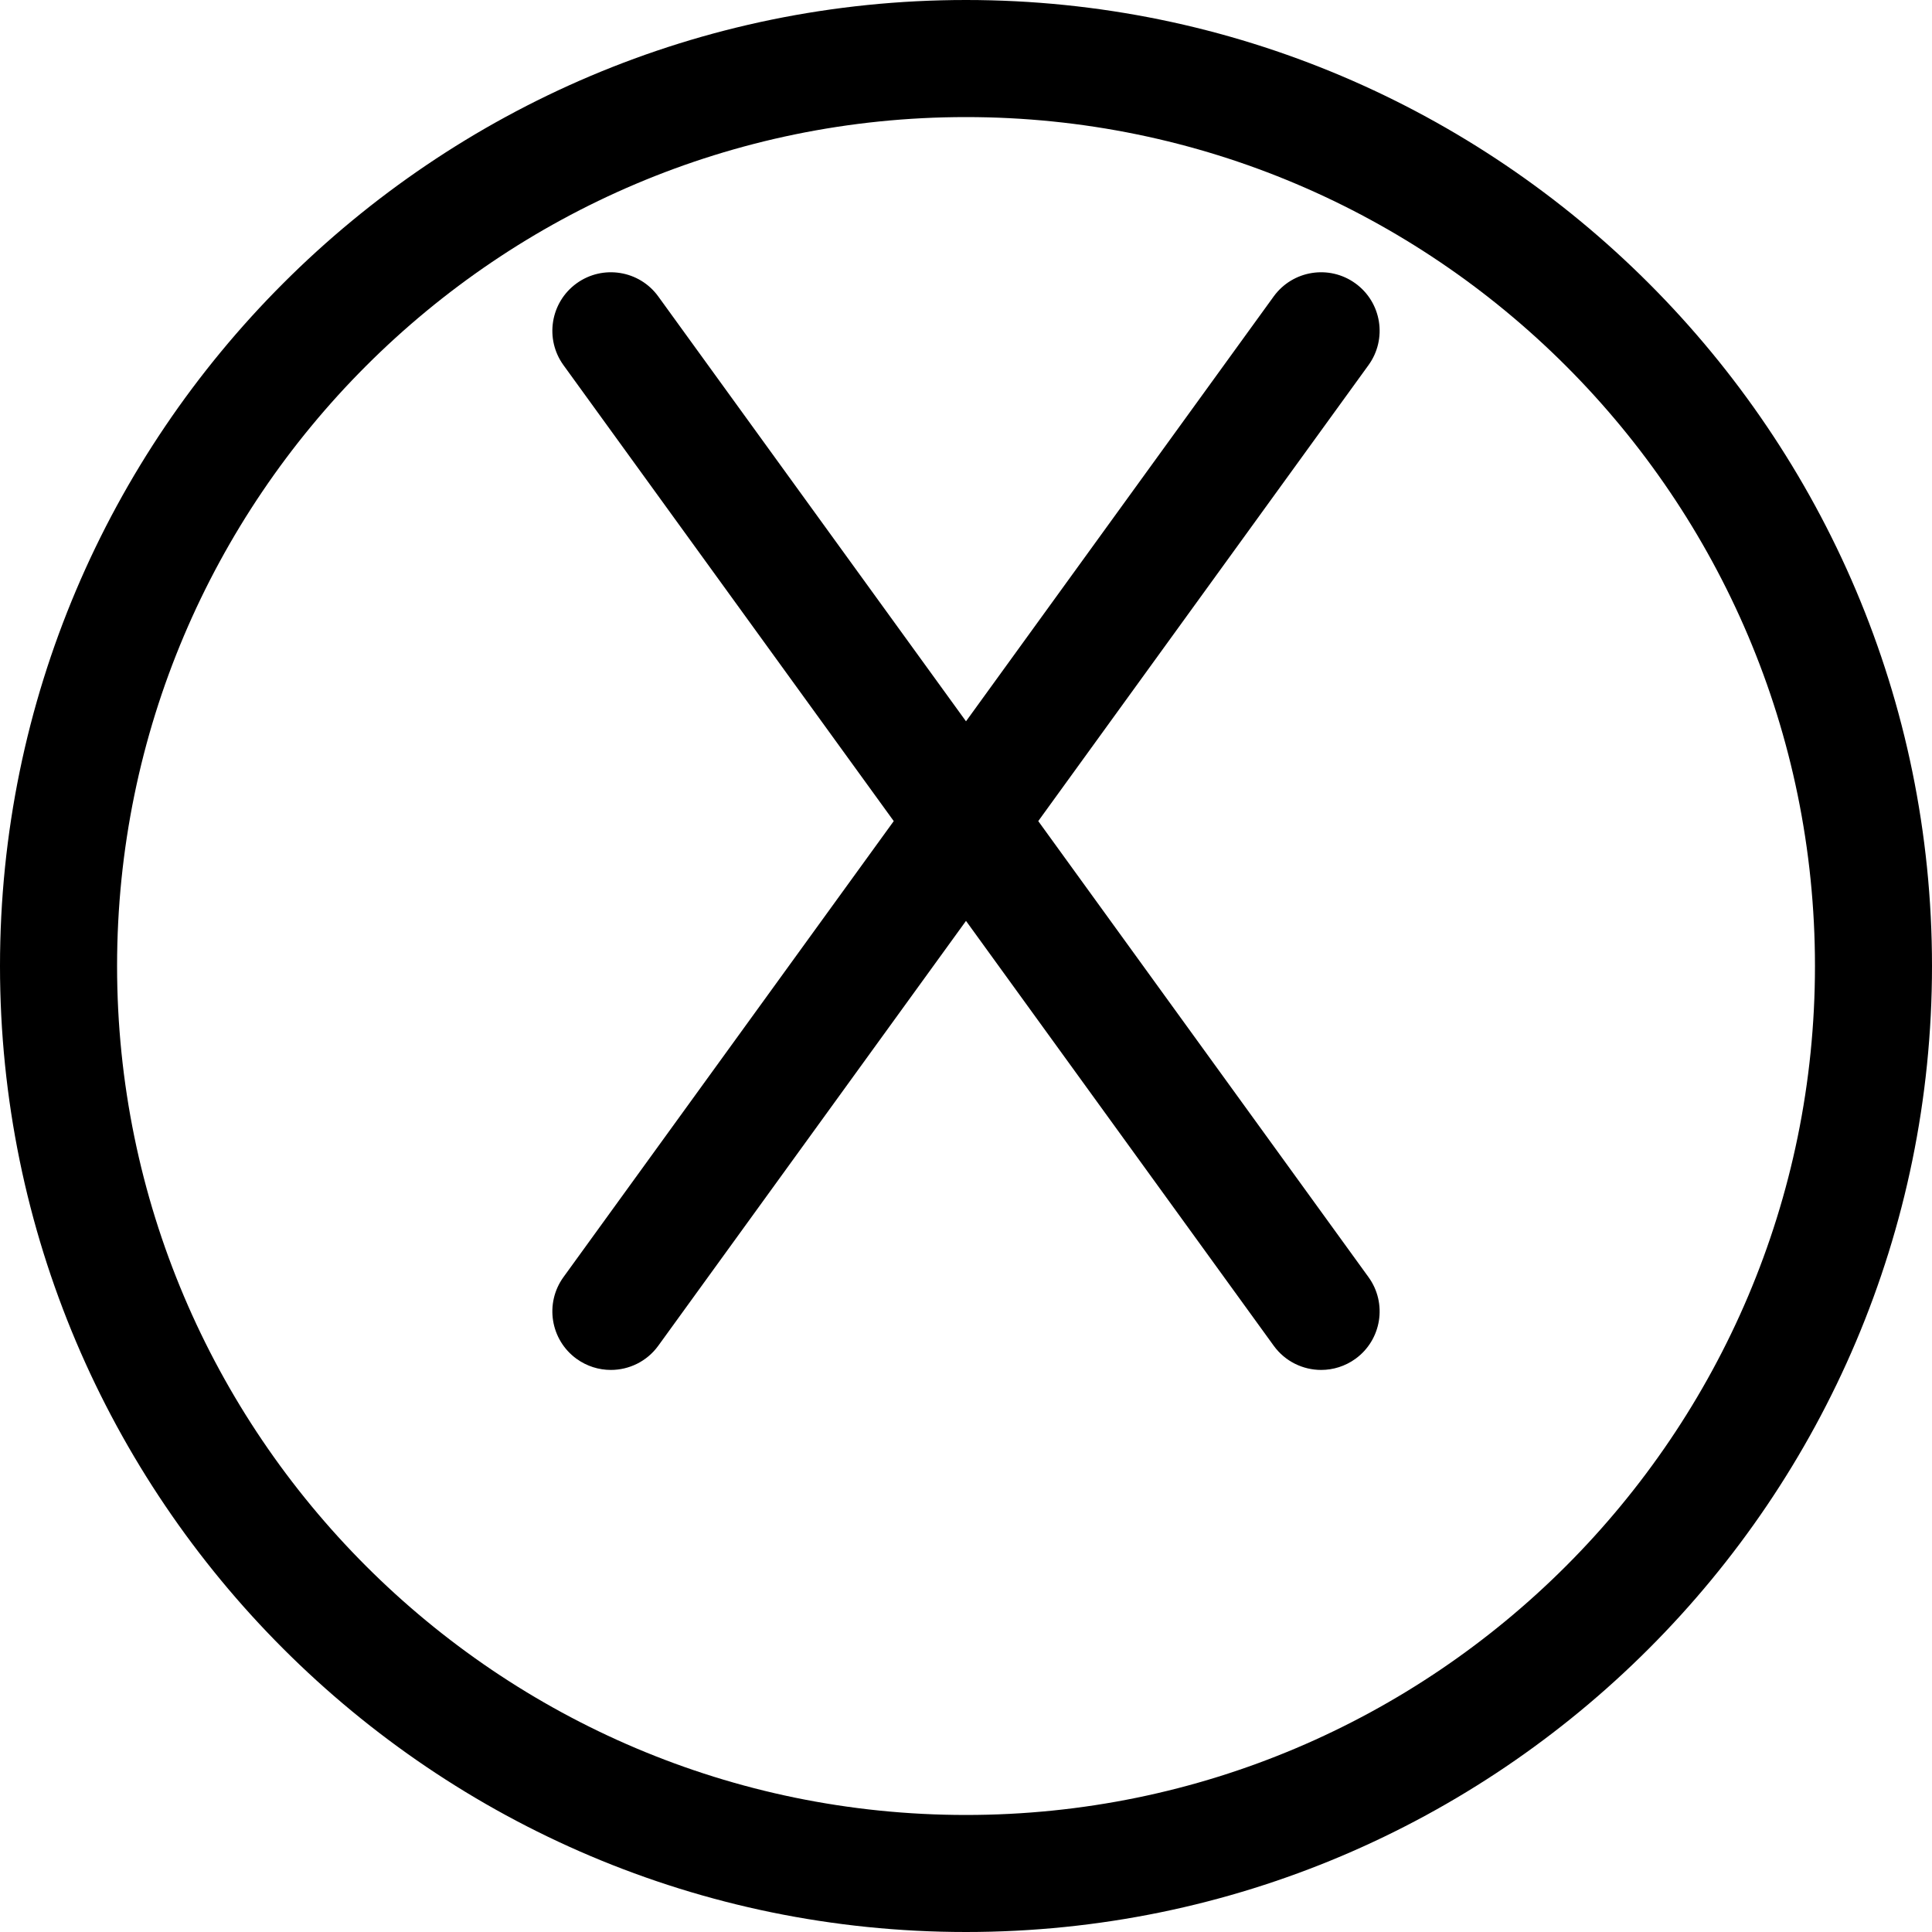 <svg width="40" height="40" viewBox="0 0 40 40" fill="none" xmlns="http://www.w3.org/2000/svg">
<path d="M20 0C8.972 0 0 8.972 0 20C0 31.028 8.972 40 20 40C31.028 40 40 31.028 40 20C40 8.972 31.028 0 20 0ZM20 37.577C10.308 37.577 2.424 29.692 2.424 20C2.424 10.308 10.308 2.424 20 2.424C29.692 2.424 37.577 10.308 37.577 20C37.577 29.692 29.692 37.577 20 37.577Z" fill="black"/>
<path d="M21.496 17L28.333 7.56C28.726 7.017 28.605 6.26 28.062 5.867C27.52 5.475 26.763 5.596 26.37 6.138L20 14.934L13.629 6.138C13.237 5.596 12.479 5.475 11.937 5.867C11.395 6.26 11.274 7.018 11.666 7.56L18.504 17L11.666 26.441C11.274 26.983 11.395 27.74 11.937 28.133C12.152 28.288 12.4 28.363 12.647 28.363C13.022 28.363 13.392 28.189 13.629 27.862L20 19.066L26.371 27.862C26.608 28.189 26.978 28.363 27.353 28.363C27.599 28.363 27.848 28.288 28.063 28.133C28.605 27.74 28.726 26.983 28.333 26.441L21.496 17Z" fill="black"/>
</svg>
